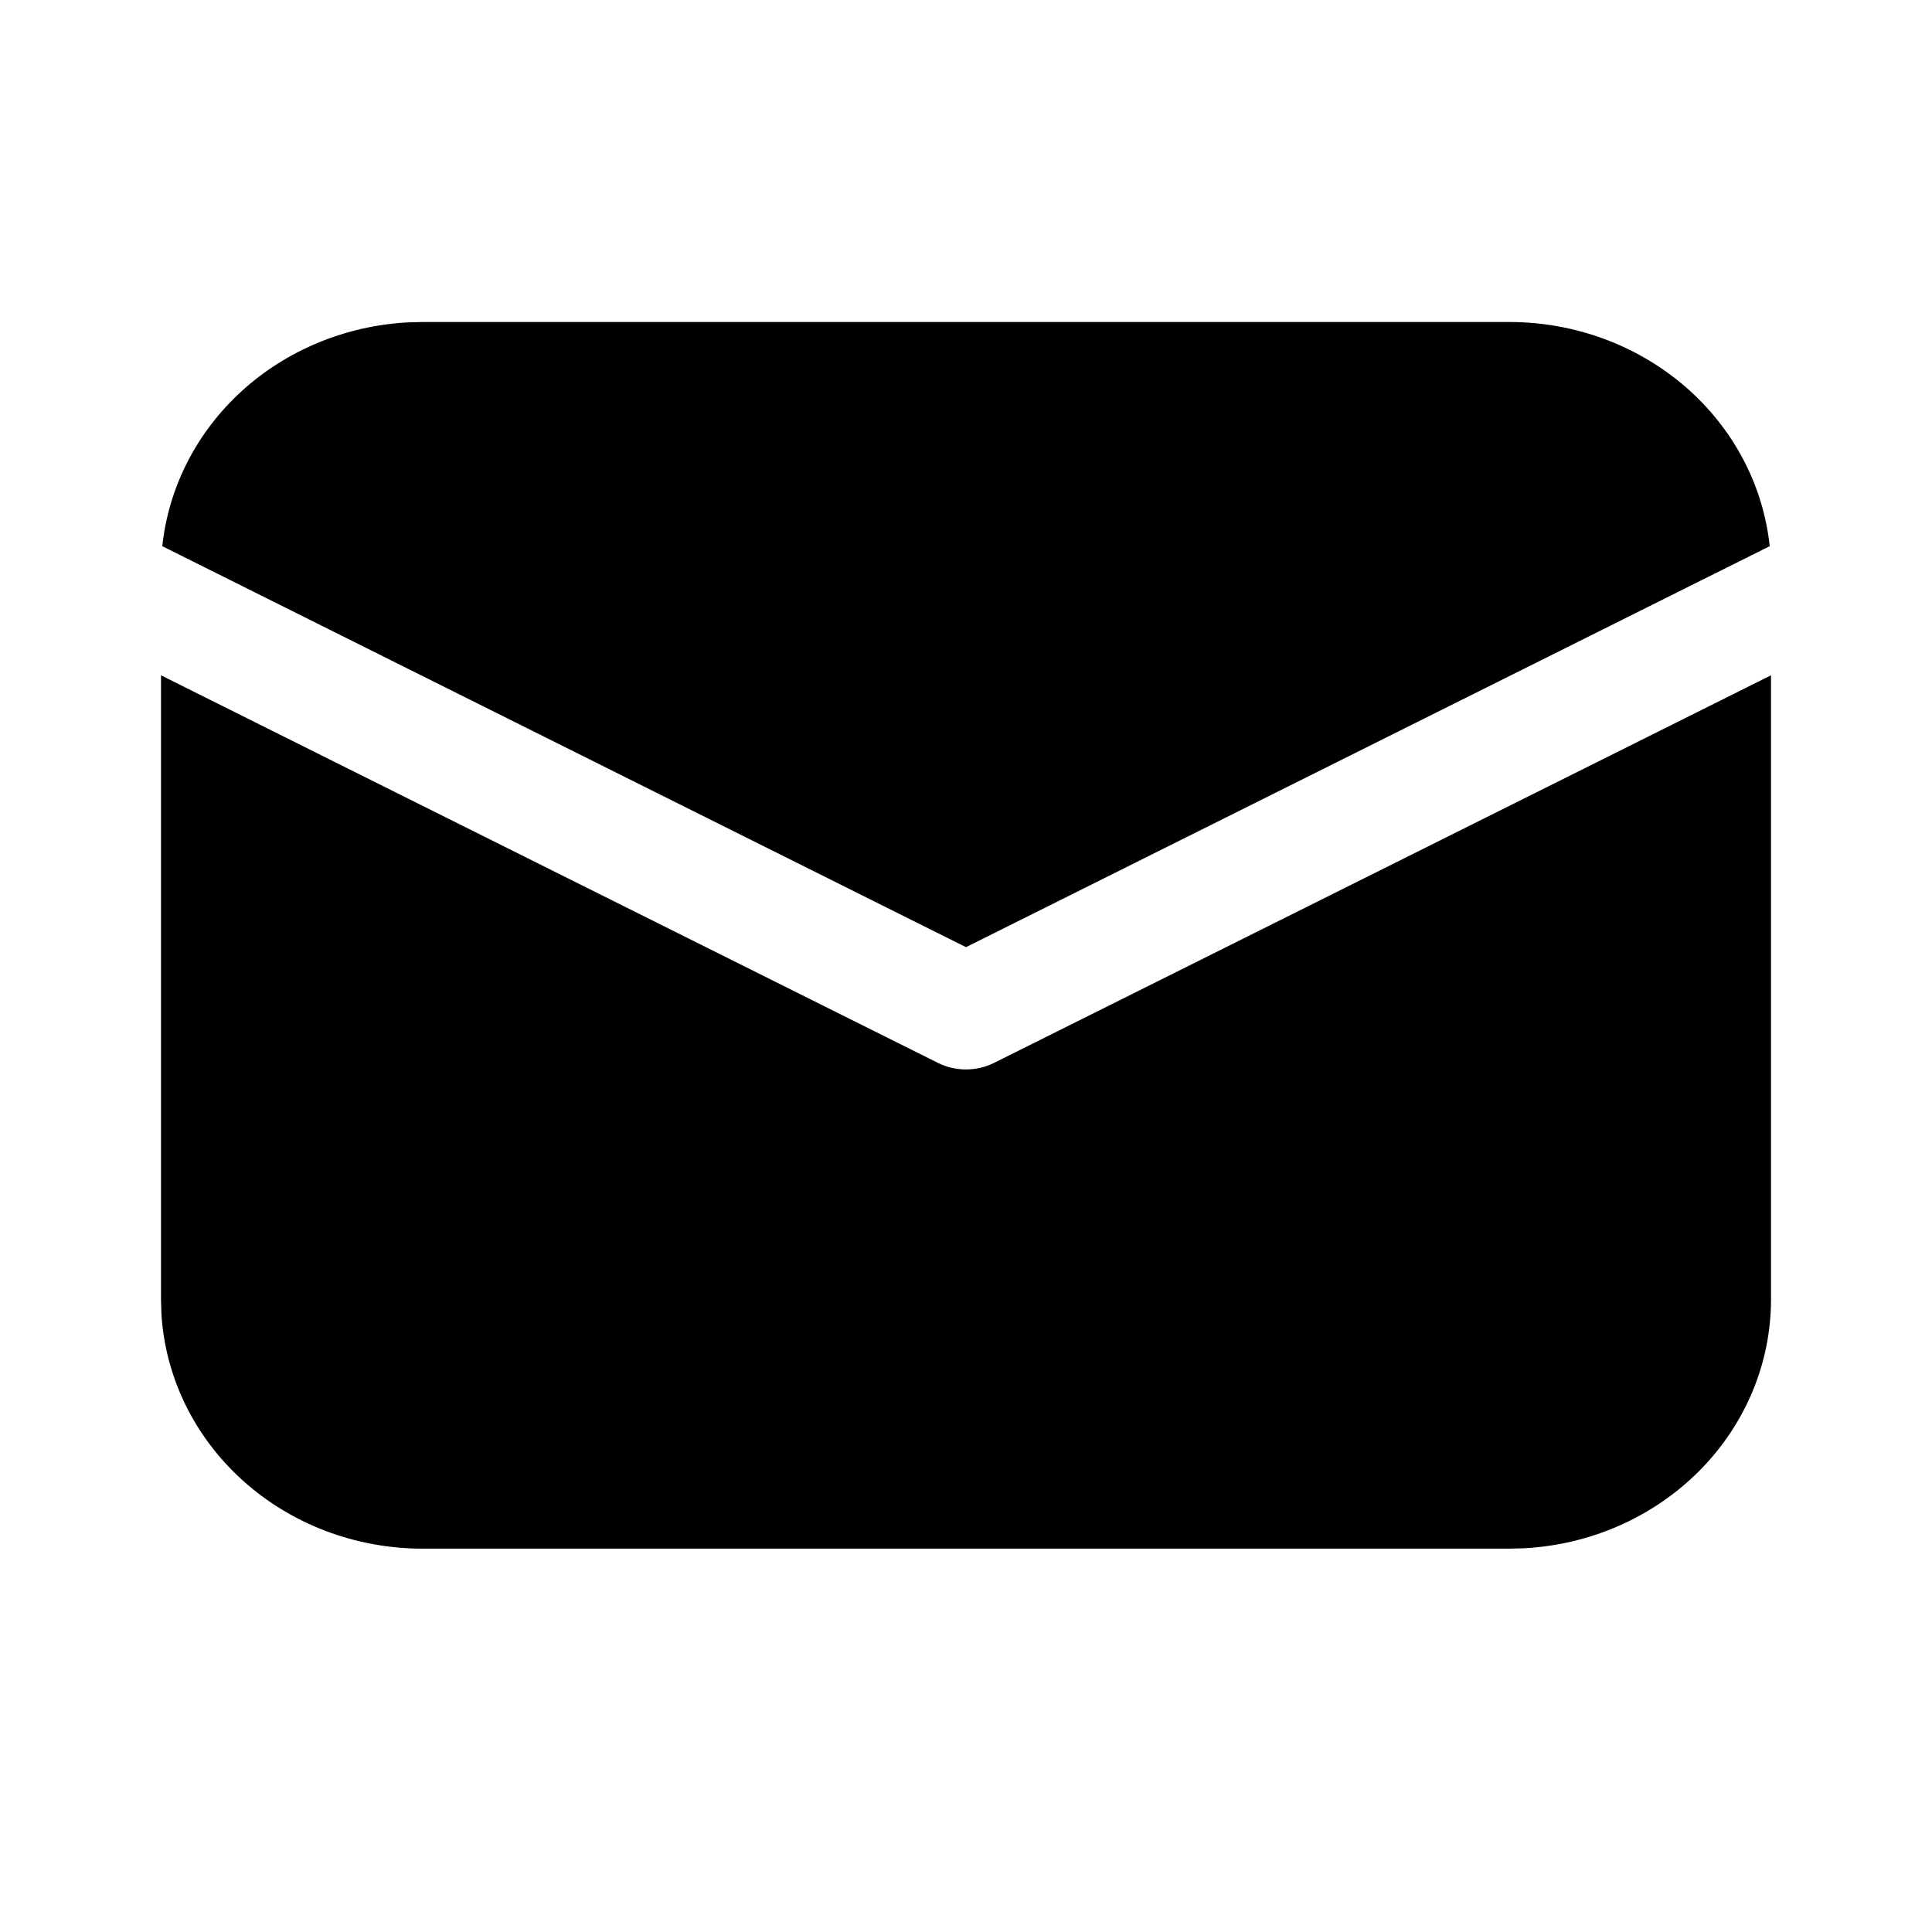 <svg width="24" height="24" viewBox="0 0 24 24" fill="none" xmlns="http://www.w3.org/2000/svg">
<g id="fluent:mail-24-filled">
<path id="Vector" d="M22 8.389V16.143C22 16.933 21.682 17.694 21.112 18.269C20.542 18.843 19.763 19.189 18.934 19.233L18.75 19.238H5.25C4.42 19.238 3.621 18.936 3.018 18.393C2.414 17.85 2.052 17.107 2.005 16.318L2 16.143V8.389L11.652 13.204C11.759 13.257 11.879 13.285 12 13.285C12.121 13.285 12.241 13.257 12.348 13.204L22 8.389ZM5.25 4H18.75C19.556 4 20.332 4.285 20.93 4.799C21.528 5.314 21.903 6.021 21.984 6.785L12 11.766L2.016 6.785C2.094 6.052 2.443 5.369 3.002 4.859C3.56 4.35 4.292 4.047 5.064 4.005L5.25 4Z" fill="#000"/>
</g>
</svg>
